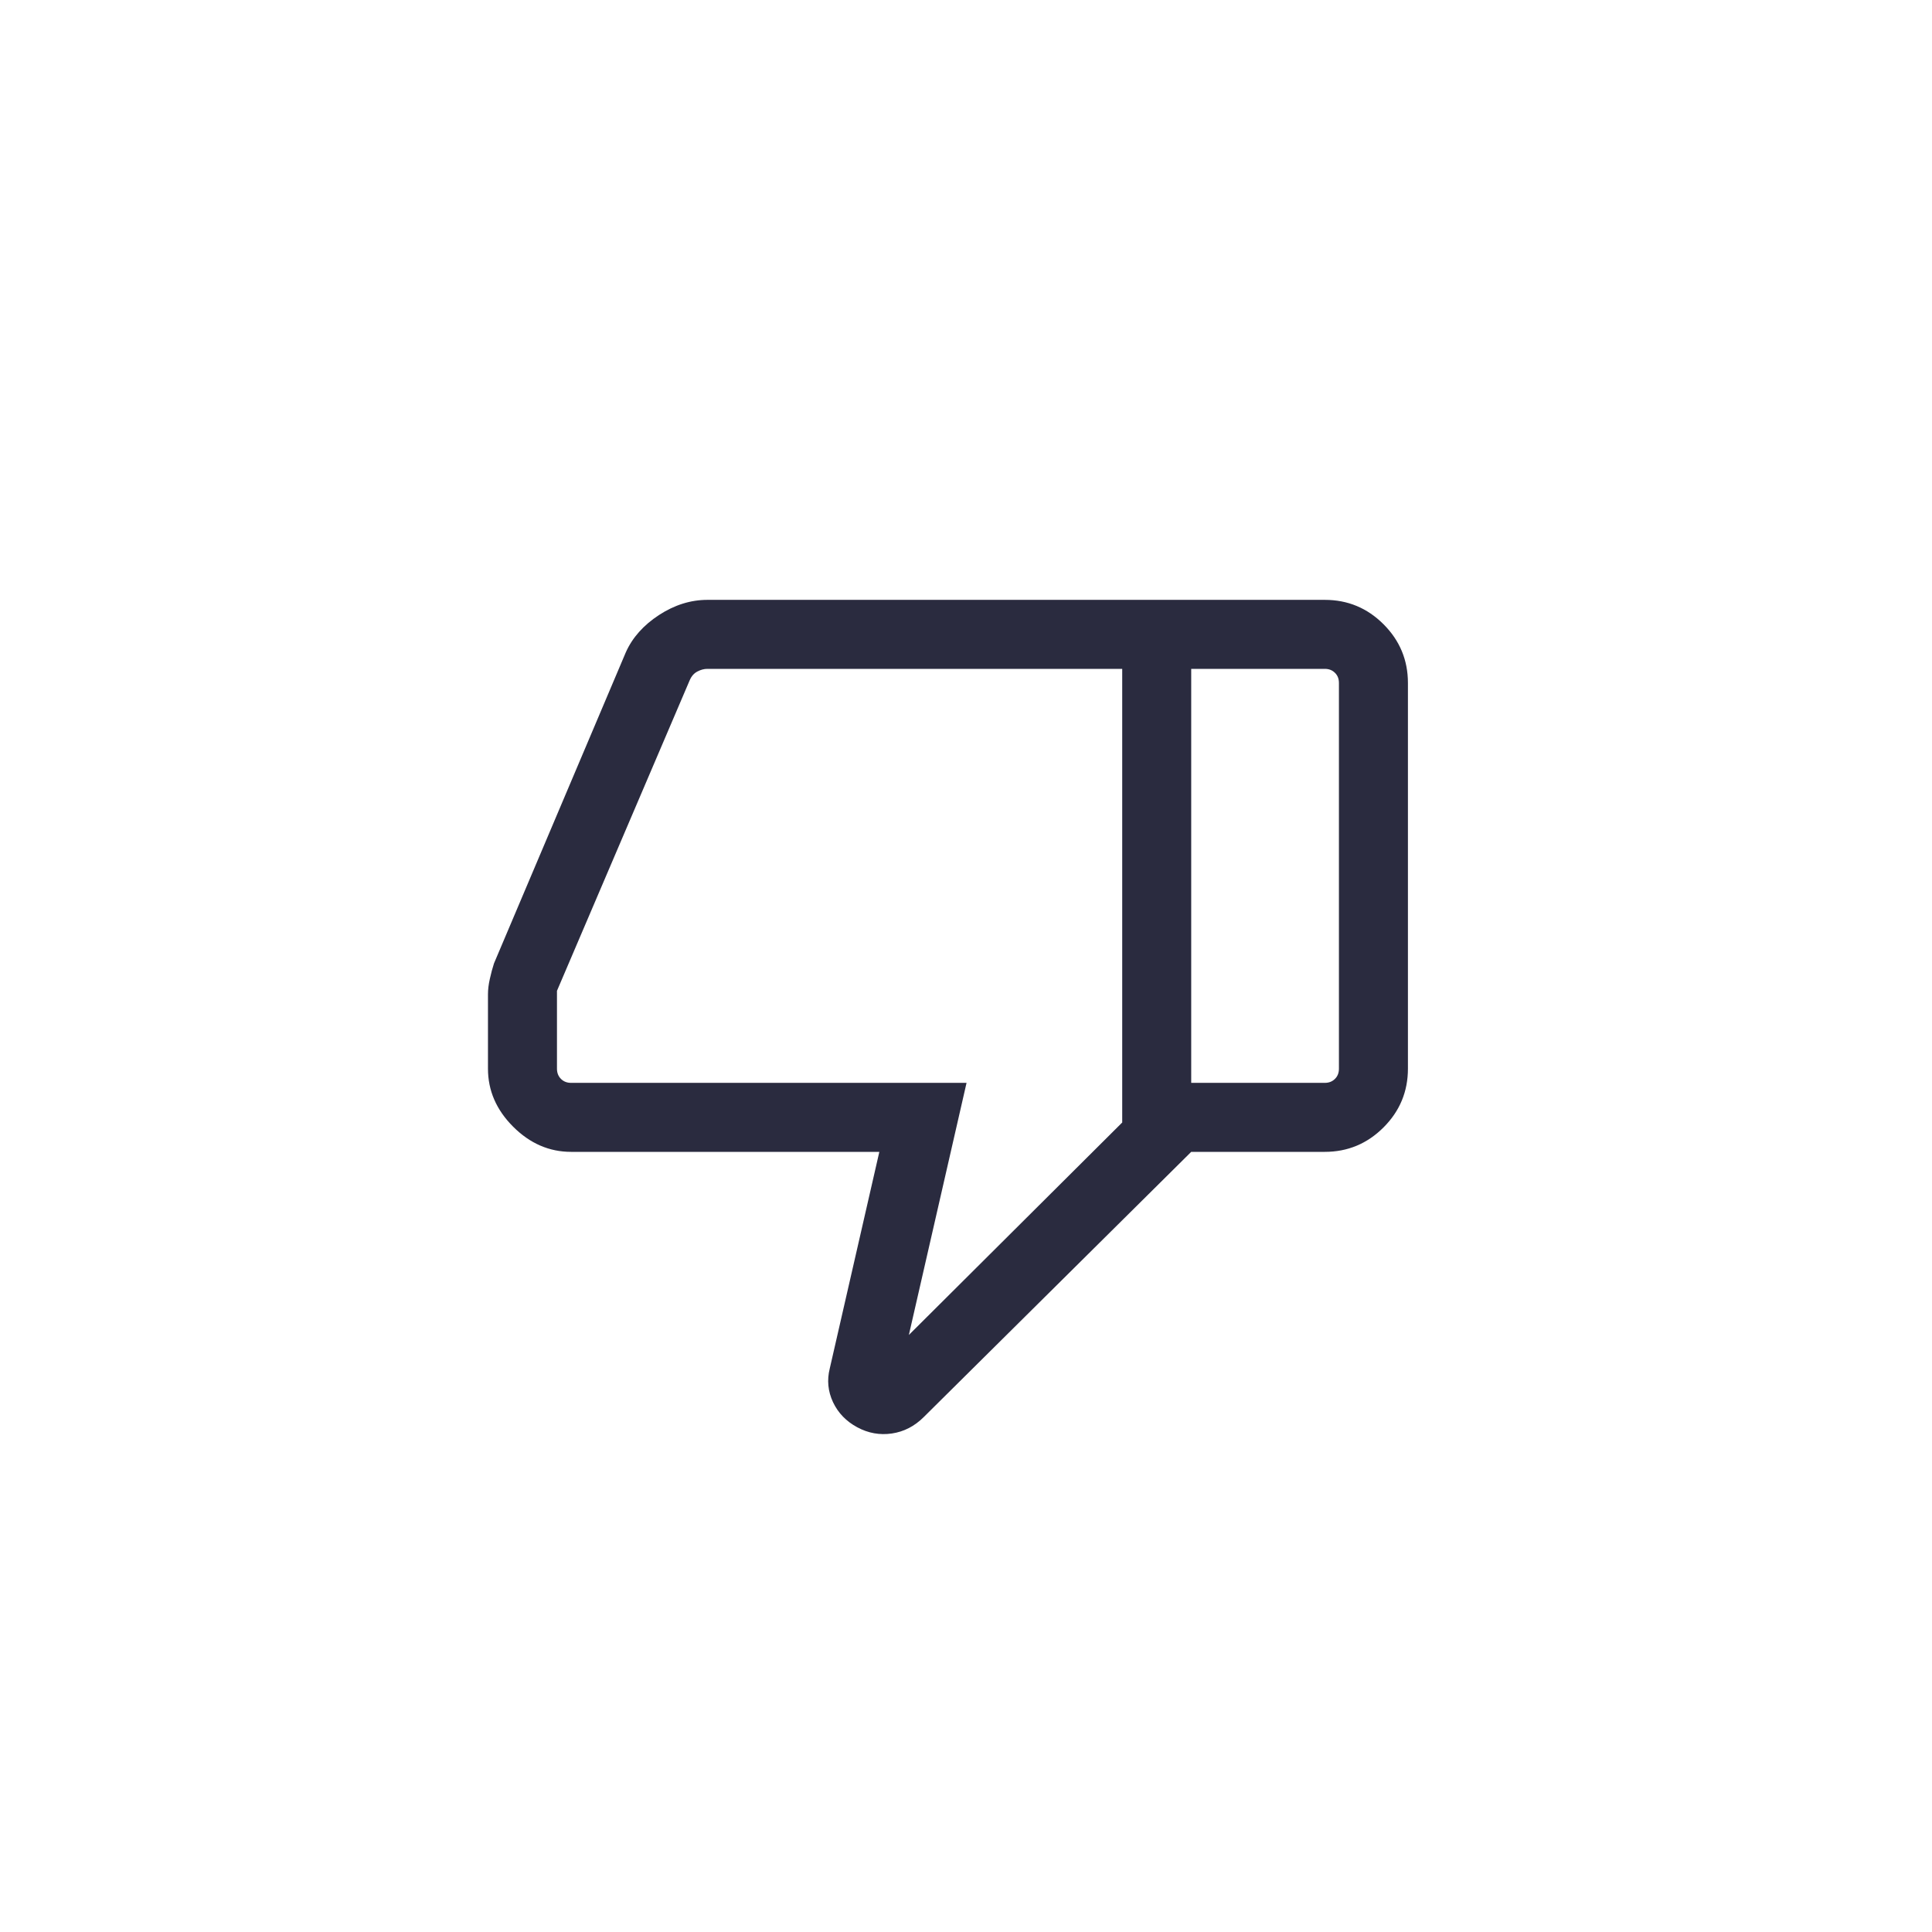 <svg width="35" height="35" viewBox="0 0 35 35" fill="none" xmlns="http://www.w3.org/2000/svg">
<path d="M10.346 20.867C9.95 20.867 9.6 20.715 9.296 20.411C8.992 20.107 8.84 19.757 8.84 19.36V18.014C8.84 17.927 8.851 17.833 8.874 17.733C8.896 17.633 8.921 17.54 8.949 17.453L11.337 11.818C11.456 11.551 11.657 11.326 11.938 11.142C12.219 10.959 12.512 10.867 12.817 10.867H21.58V20.867L16.733 25.673C16.567 25.838 16.375 25.937 16.157 25.969C15.939 26.001 15.73 25.964 15.531 25.857C15.331 25.75 15.184 25.598 15.091 25.402C14.999 25.205 14.979 25.002 15.032 24.791L15.93 20.867H10.346ZM20.33 20.335V12.117H12.814C12.755 12.117 12.695 12.133 12.634 12.165C12.572 12.197 12.526 12.25 12.494 12.325L10.09 17.95V19.36C10.09 19.435 10.114 19.497 10.162 19.545C10.21 19.593 10.271 19.617 10.346 19.617H17.51L16.465 24.184L20.33 20.335ZM24 10.867C24.414 10.867 24.769 11.014 25.064 11.309C25.359 11.604 25.506 11.959 25.506 12.373V19.36C25.506 19.774 25.359 20.129 25.064 20.424C24.769 20.719 24.414 20.867 24 20.867H21.58V19.617H24C24.075 19.617 24.136 19.593 24.184 19.545C24.233 19.497 24.256 19.435 24.256 19.36V12.373C24.256 12.298 24.233 12.237 24.184 12.189C24.136 12.141 24.075 12.117 24 12.117H21.58V10.867H24Z" fill="#2A2B3F"/>
</svg>
